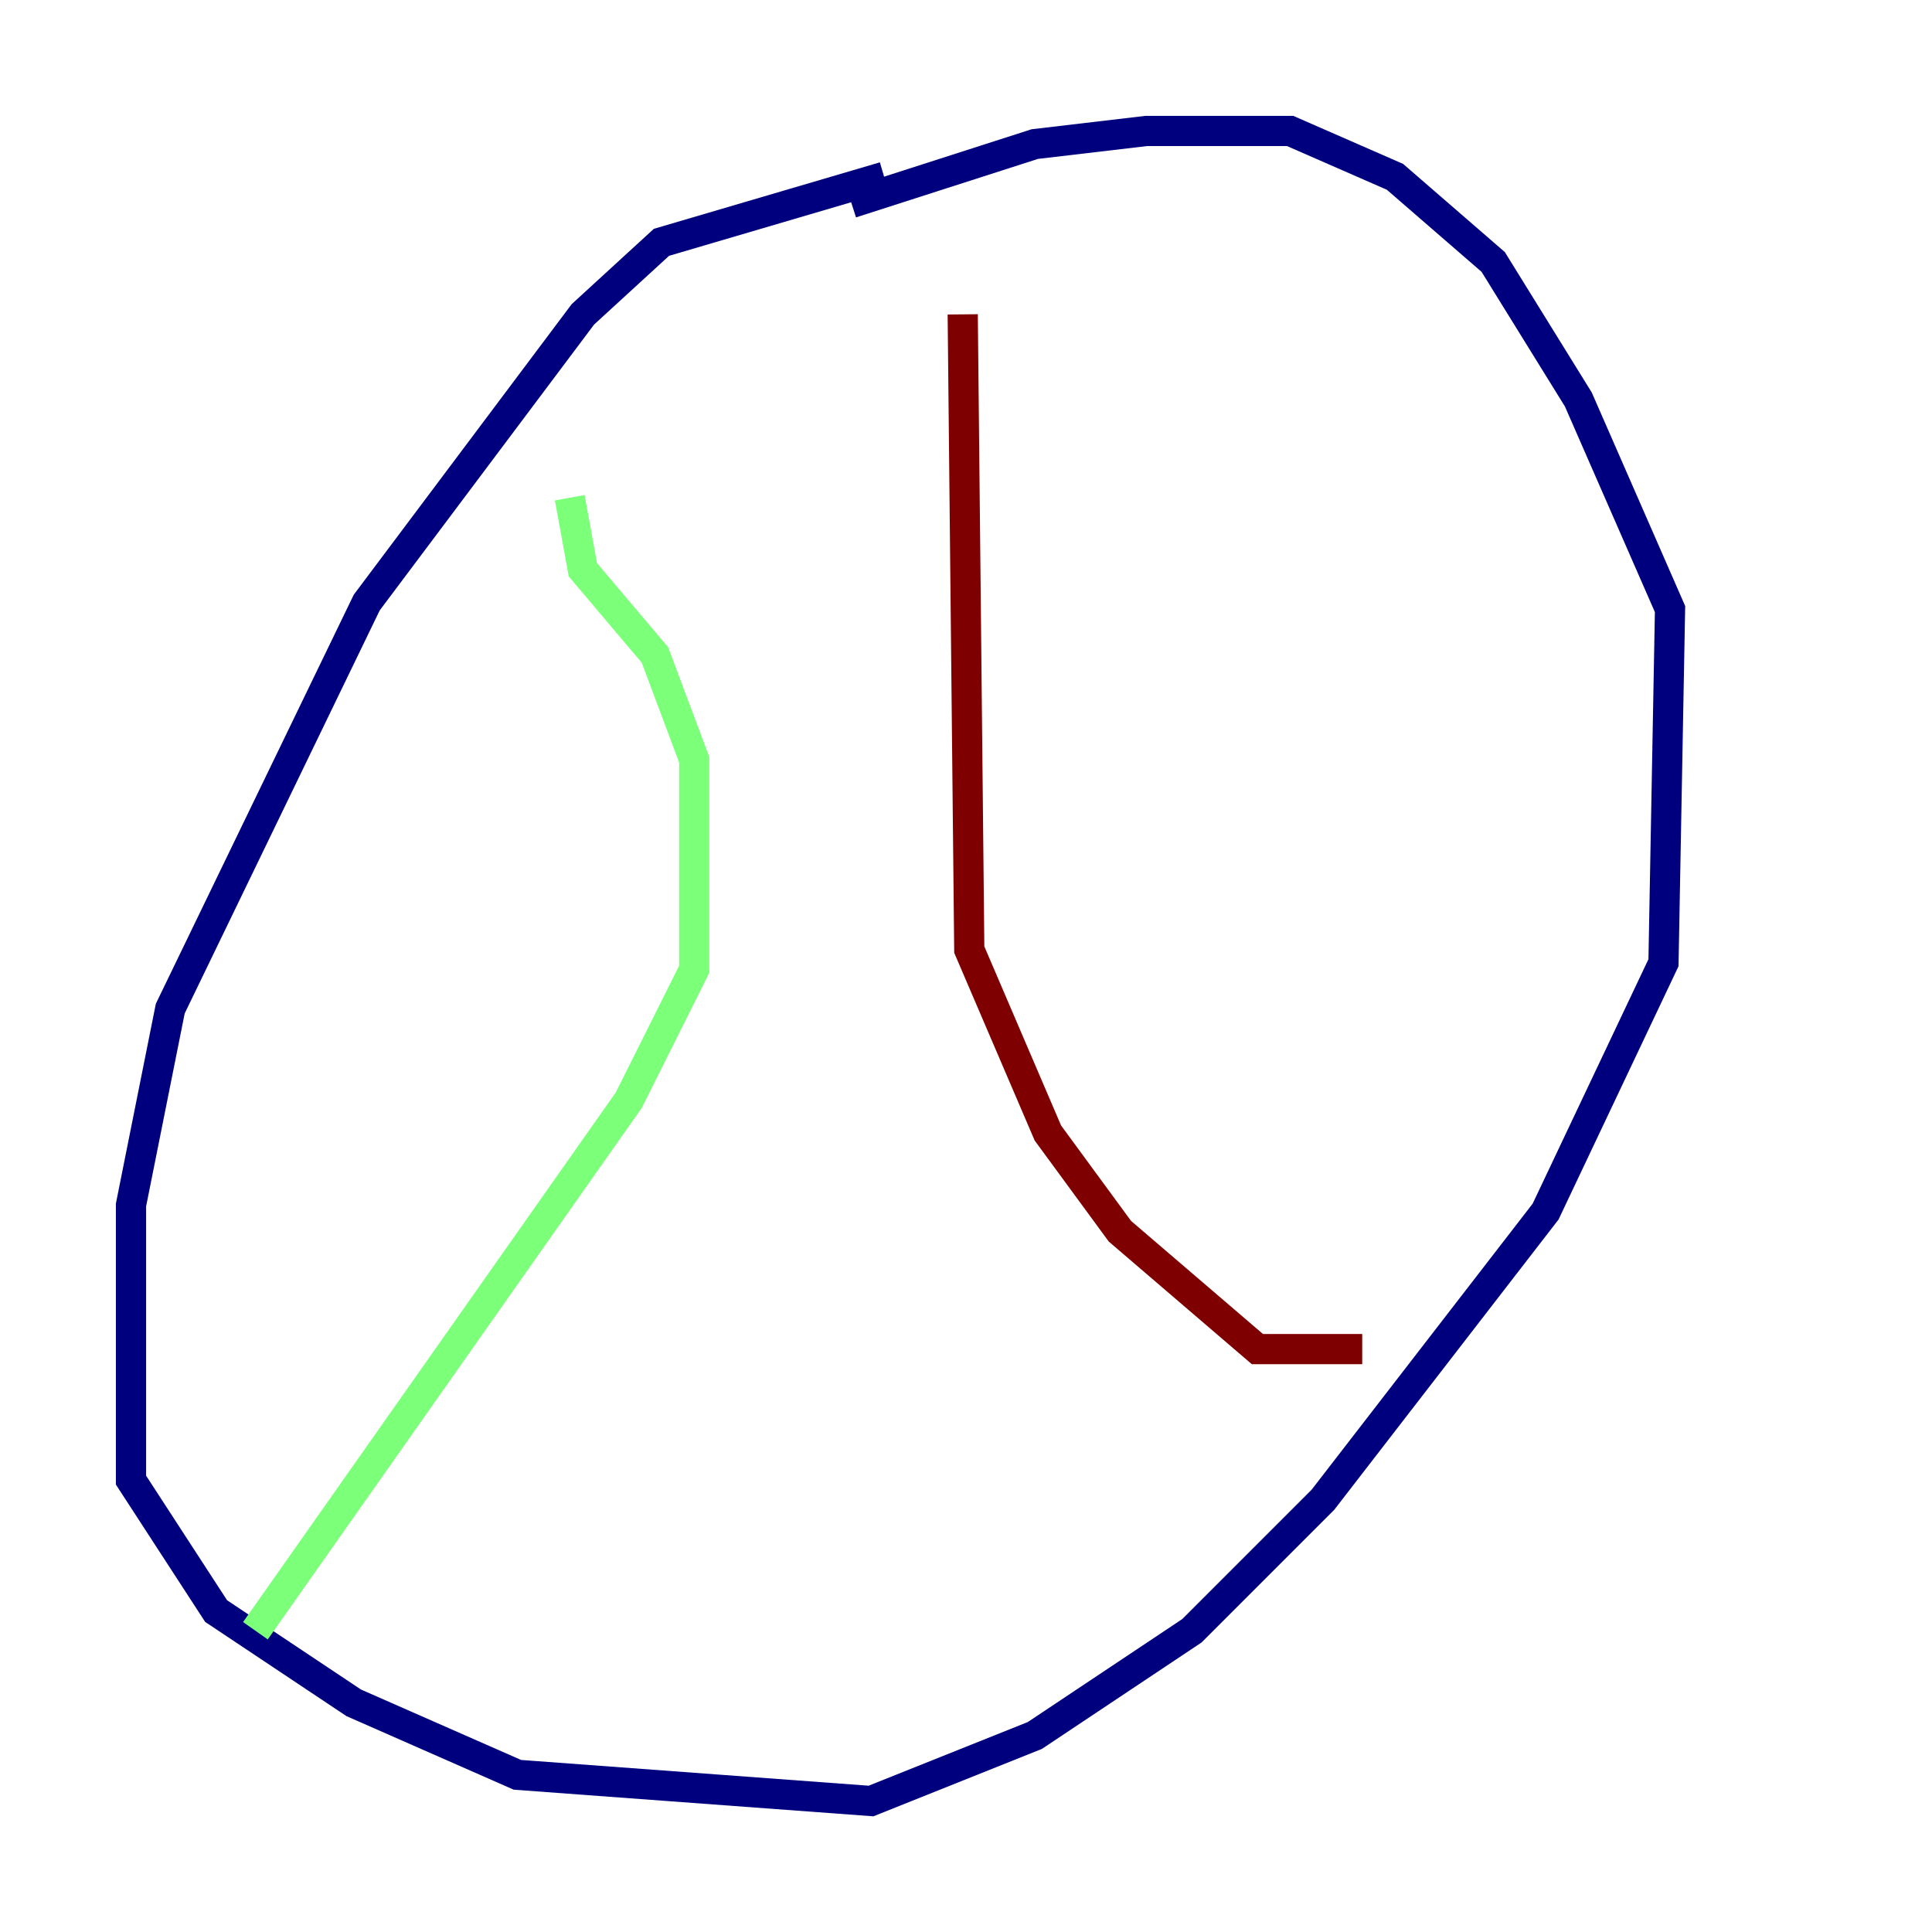 <?xml version="1.0" encoding="utf-8" ?>
<svg baseProfile="tiny" height="128" version="1.2" viewBox="0,0,128,128" width="128" xmlns="http://www.w3.org/2000/svg" xmlns:ev="http://www.w3.org/2001/xml-events" xmlns:xlink="http://www.w3.org/1999/xlink"><defs /><polyline fill="none" points="58.576,11.715 43.824,16.054 38.617,20.827 24.298,39.919 11.281,66.82 8.678,79.837 8.678,98.061 14.319,106.739 23.43,112.814 34.278,117.586 57.709,119.322 68.556,114.983 78.969,108.041 87.647,99.363 102.4,80.271 110.21,63.783 110.644,40.352 104.57,26.468 98.929,17.356 92.42,11.715 85.478,8.678 75.932,8.678 68.556,9.546 56.407,13.451" stroke="#00007f" stroke-width="2" /><polyline fill="none" points="37.749,32.976 38.617,37.749 43.39,43.39 45.993,50.332 45.993,64.217 41.654,72.895 16.922,108.041" stroke="#7cff79" stroke-width="2" /><polyline fill="none" points="63.783,20.827 64.217,62.915 69.424,75.064 74.197,81.573 83.308,89.383 90.251,89.383" stroke="#7f0000" stroke-width="2" /></svg>